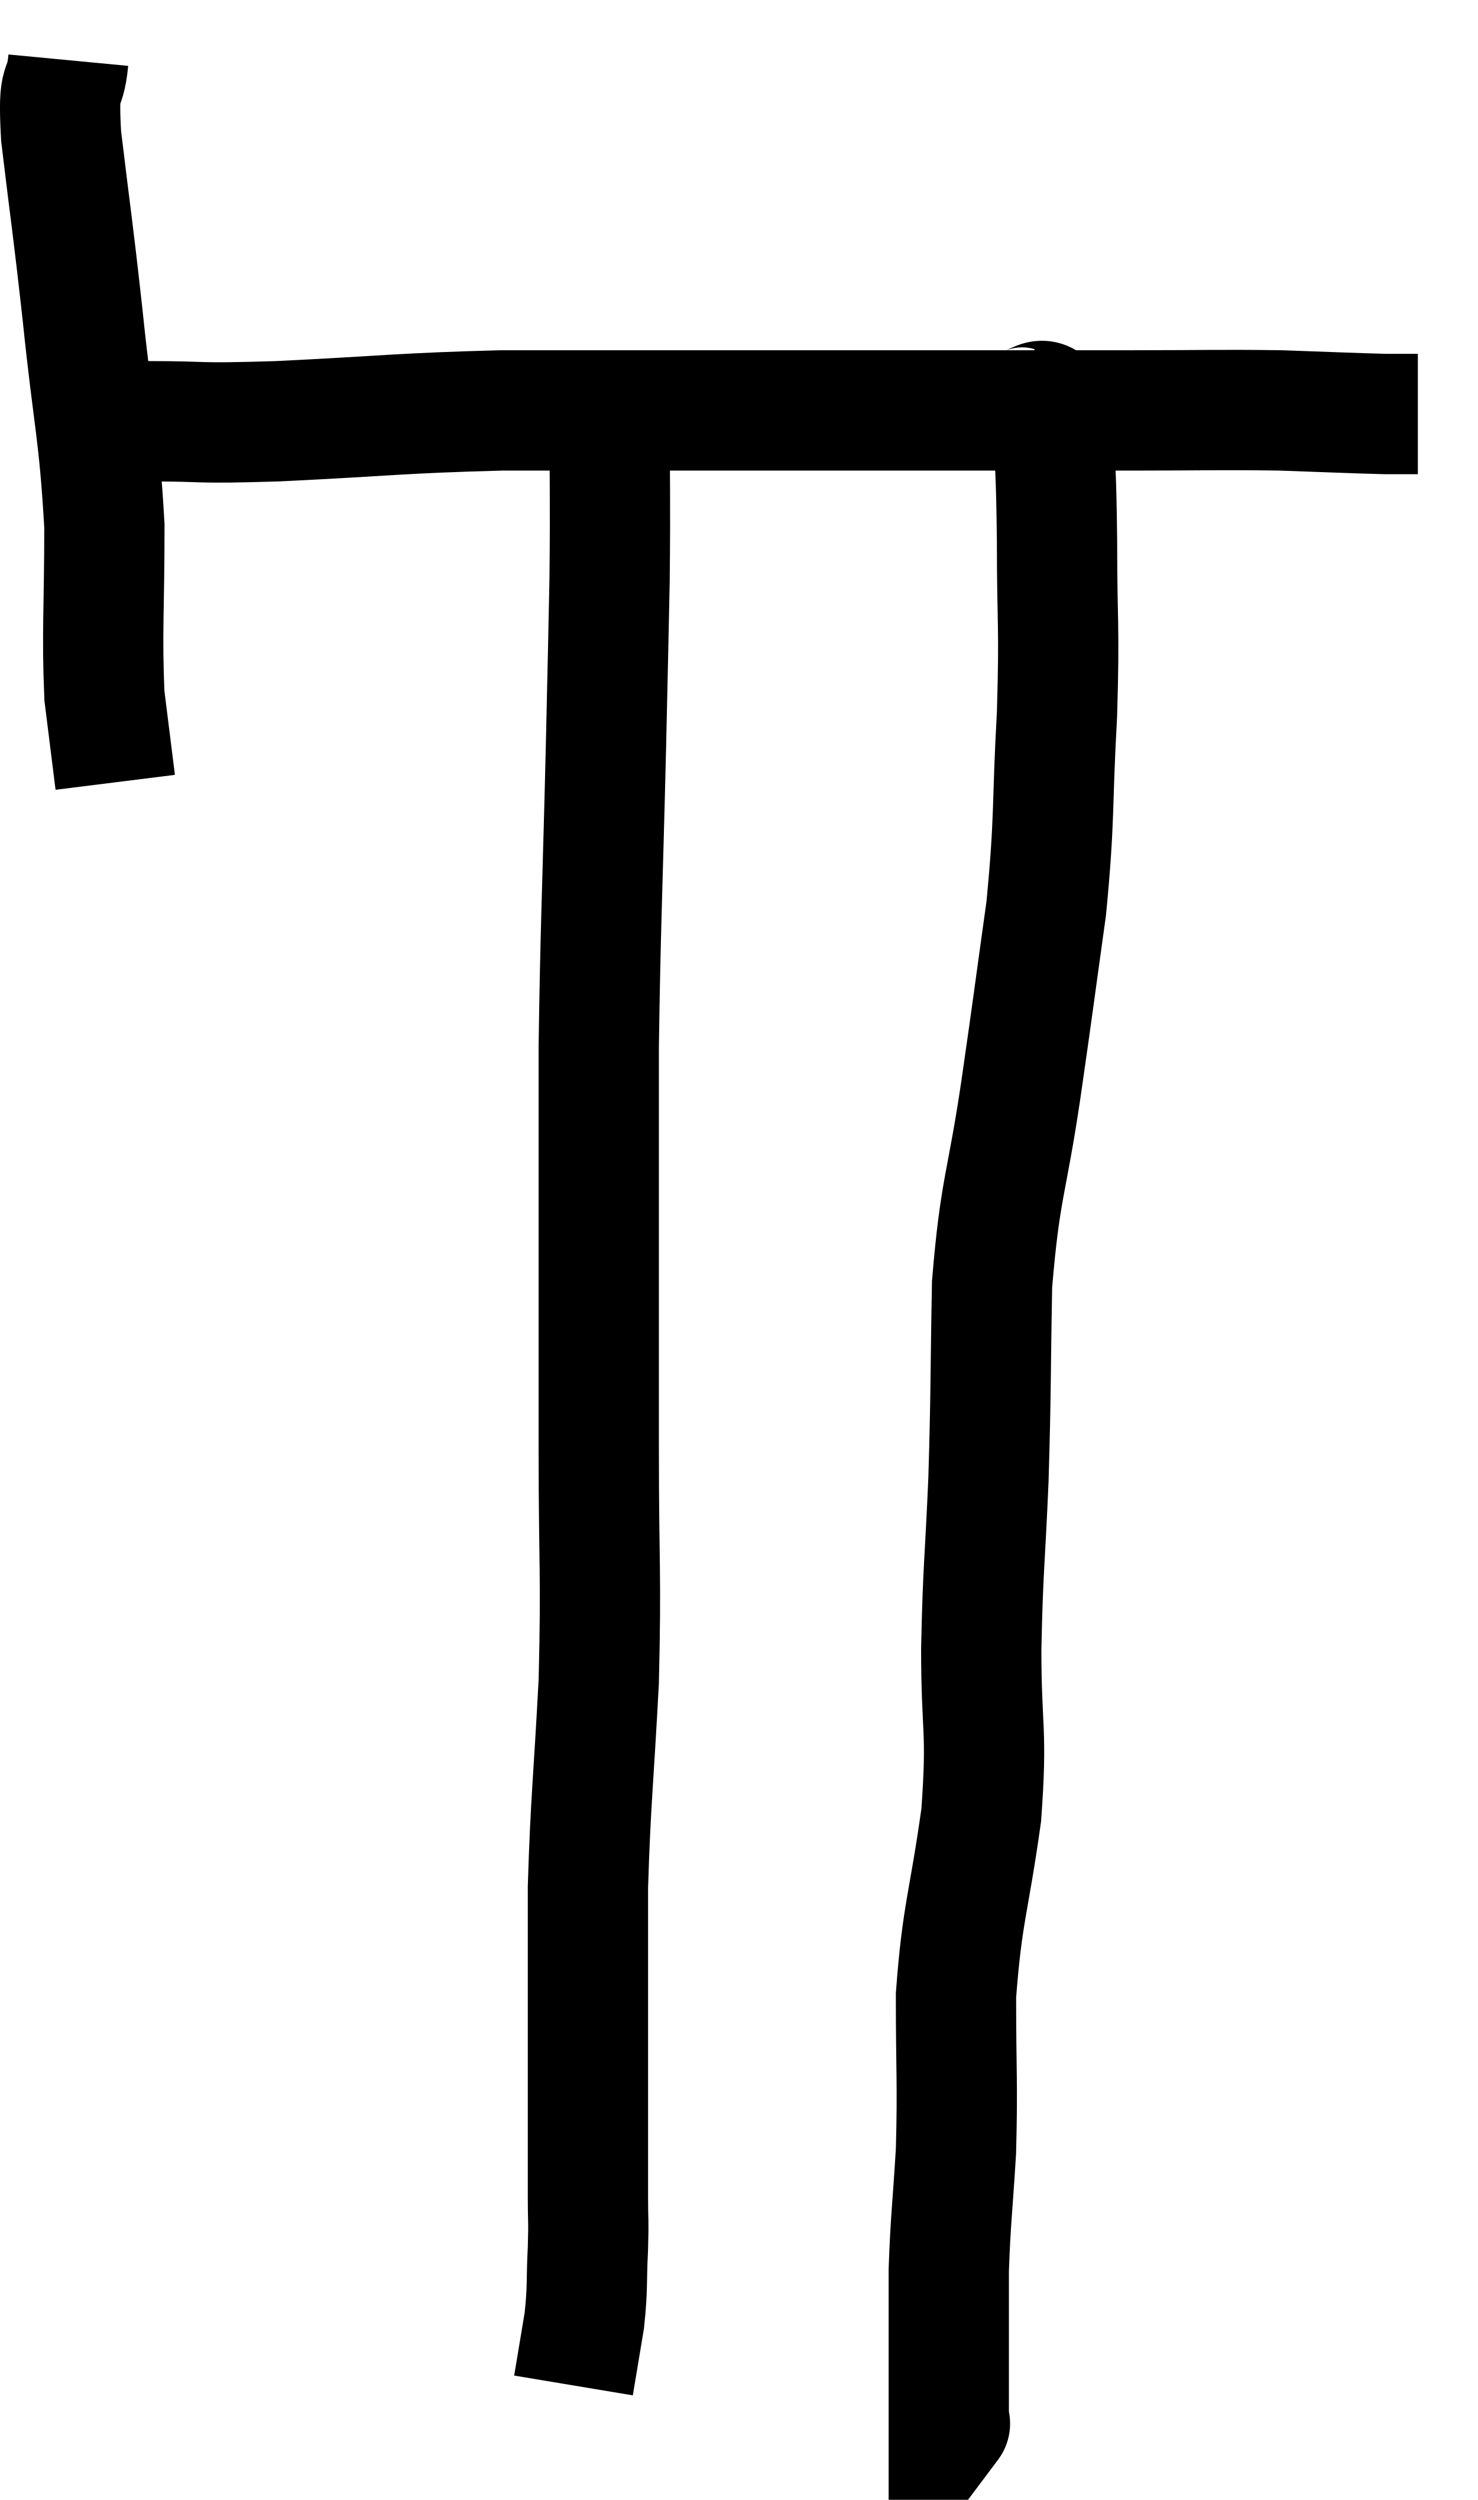 <svg xmlns="http://www.w3.org/2000/svg" viewBox="11.944 4.22 24.576 41.54" width="24.576" height="41.54"><path d="M 13.08 5.22 C 13.02 5.85, 12.9 5.415, 12.96 6.48 C 13.14 7.98, 13.14 7.86, 13.32 9.48 C 13.5 11.22, 13.59 11.385, 13.68 12.96 C 13.68 14.37, 13.635 14.715, 13.68 15.78 C 13.77 16.5, 13.815 16.86, 13.86 17.22 L 13.86 17.22" fill="none" stroke="black" stroke-width="2"></path><path d="M 14.4 11.22 C 15.48 11.22, 15.09 11.265, 16.56 11.22 C 18.42 11.13, 18.57 11.085, 20.28 11.04 C 21.84 11.04, 22.11 11.04, 23.4 11.04 C 24.42 11.04, 24.15 11.04, 25.44 11.04 C 27 11.04, 27.225 11.04, 28.56 11.04 C 29.67 11.04, 29.61 11.04, 30.78 11.04 C 32.01 11.04, 32.19 11.025, 33.24 11.04 C 34.11 11.07, 34.41 11.085, 34.98 11.1 C 35.25 11.1, 35.385 11.1, 35.52 11.1 L 35.52 11.1" fill="none" stroke="black" stroke-width="2"></path><path d="M 22.08 10.86 C 22.08 12.36, 22.095 12.42, 22.08 13.86 C 22.05 15.24, 22.065 14.685, 22.02 16.62 C 21.96 19.11, 21.93 19.545, 21.9 21.6 C 21.9 23.22, 21.9 23.16, 21.9 24.84 C 21.9 26.58, 21.9 26.49, 21.9 28.32 C 21.9 30.24, 21.945 30.345, 21.9 32.16 C 21.81 33.87, 21.765 34.125, 21.72 35.58 C 21.72 36.78, 21.72 37.035, 21.72 37.98 C 21.72 38.67, 21.72 38.67, 21.72 39.36 C 21.72 40.05, 21.72 40.185, 21.72 40.74 C 21.72 41.16, 21.735 41.07, 21.72 41.58 C 21.69 42.18, 21.72 42.21, 21.66 42.78 C 21.57 43.32, 21.525 43.59, 21.48 43.86 C 21.48 43.86, 21.48 43.86, 21.48 43.86 L 21.48 43.86" fill="none" stroke="black" stroke-width="2"></path><path d="M 28.86 10.98 C 29.16 11.07, 29.295 10.605, 29.46 11.16 C 29.49 12.18, 29.505 11.97, 29.52 13.2 C 29.52 14.64, 29.565 14.55, 29.52 16.08 C 29.43 17.7, 29.49 17.76, 29.34 19.32 C 29.13 20.82, 29.145 20.76, 28.92 22.32 C 28.68 23.94, 28.575 23.94, 28.44 25.56 C 28.41 27.18, 28.425 27.285, 28.38 28.8 C 28.32 30.21, 28.29 30.225, 28.26 31.62 C 28.26 33, 28.365 32.94, 28.26 34.38 C 28.05 35.88, 27.945 35.985, 27.84 37.38 C 27.84 38.67, 27.87 38.82, 27.84 39.96 C 27.78 40.95, 27.75 41.1, 27.72 41.94 C 27.72 42.63, 27.72 42.855, 27.72 43.32 C 27.72 43.56, 27.72 43.5, 27.72 43.8 C 27.72 44.16, 27.72 44.34, 27.72 44.52 C 27.72 44.52, 27.72 44.52, 27.72 44.52 C 27.72 44.52, 27.765 44.46, 27.72 44.52 L 27.54 44.76" fill="none" stroke="black" stroke-width="2"></path></svg>